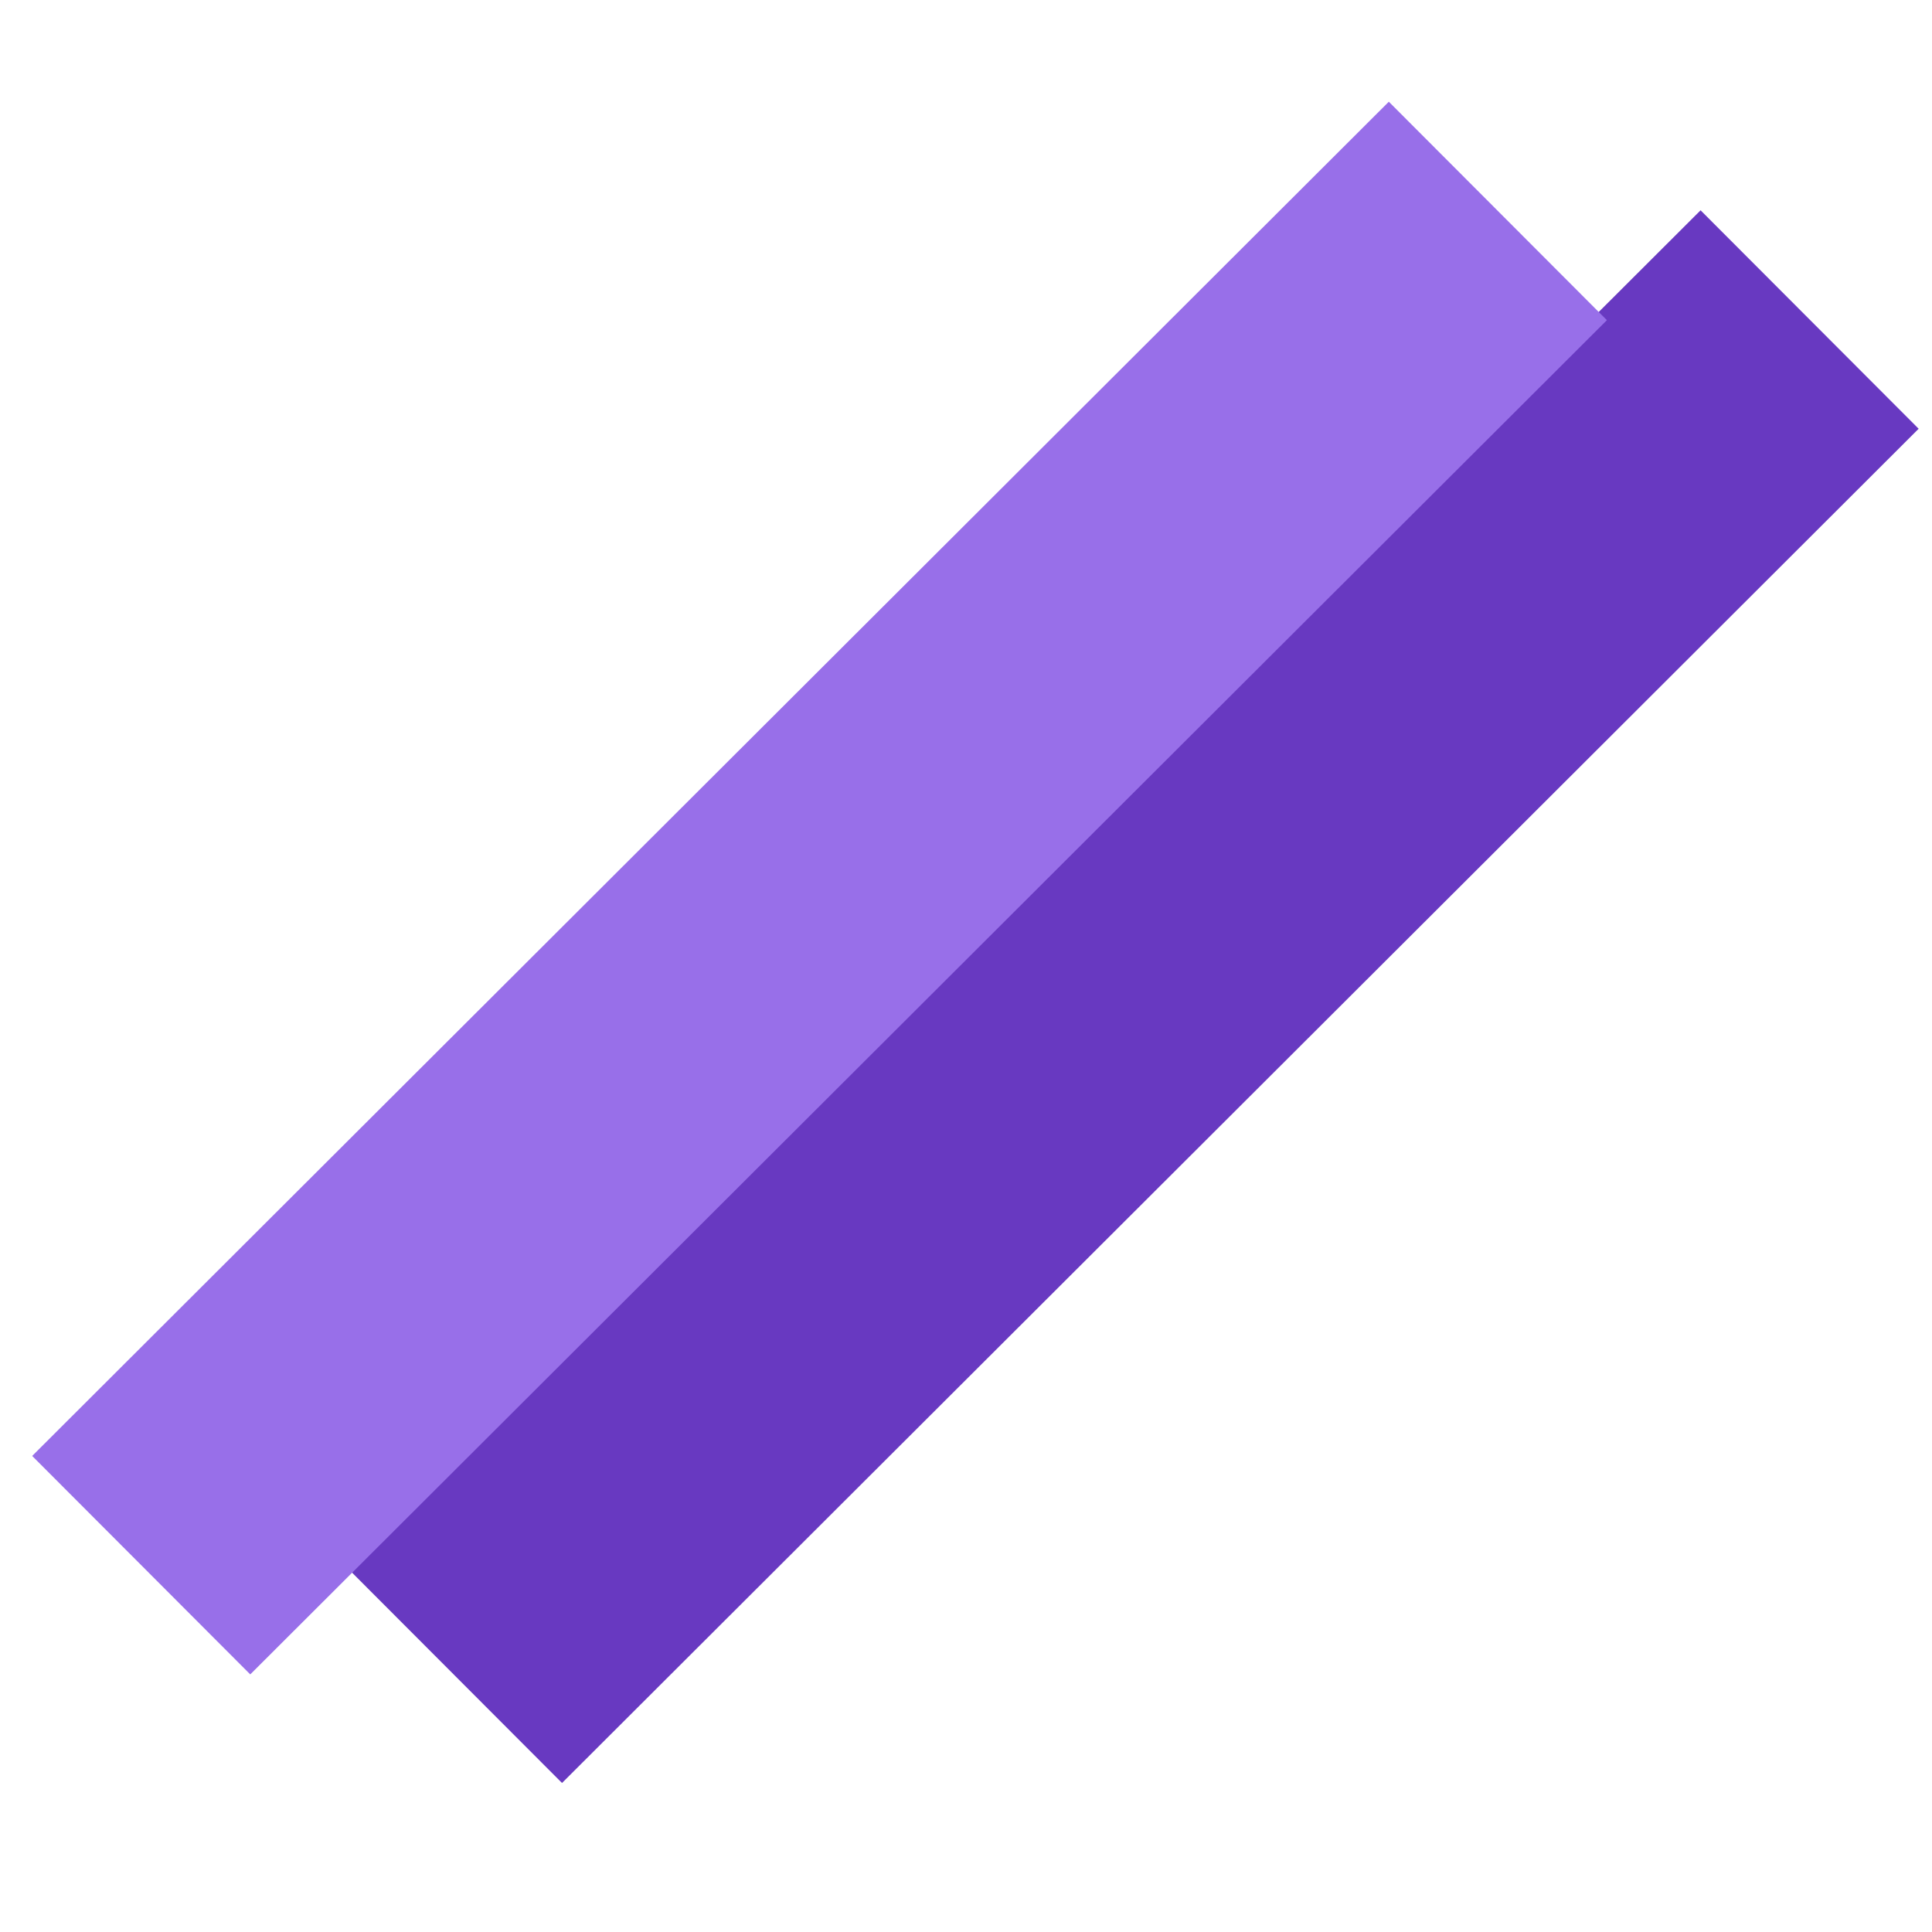<svg width="30" height="30" viewBox="0 0 30 30" fill="none" xmlns="http://www.w3.org/2000/svg">
<rect x="8.727" y="27.686" width="4.793" height="29.765" transform="rotate(-134.949 8.727 27.686)" fill="#6839C1"/>
<rect x="3.886" y="26" width="4.793" height="29.765" transform="rotate(-134.949 3.886 26)" fill="#986FE9"/>
</svg>
